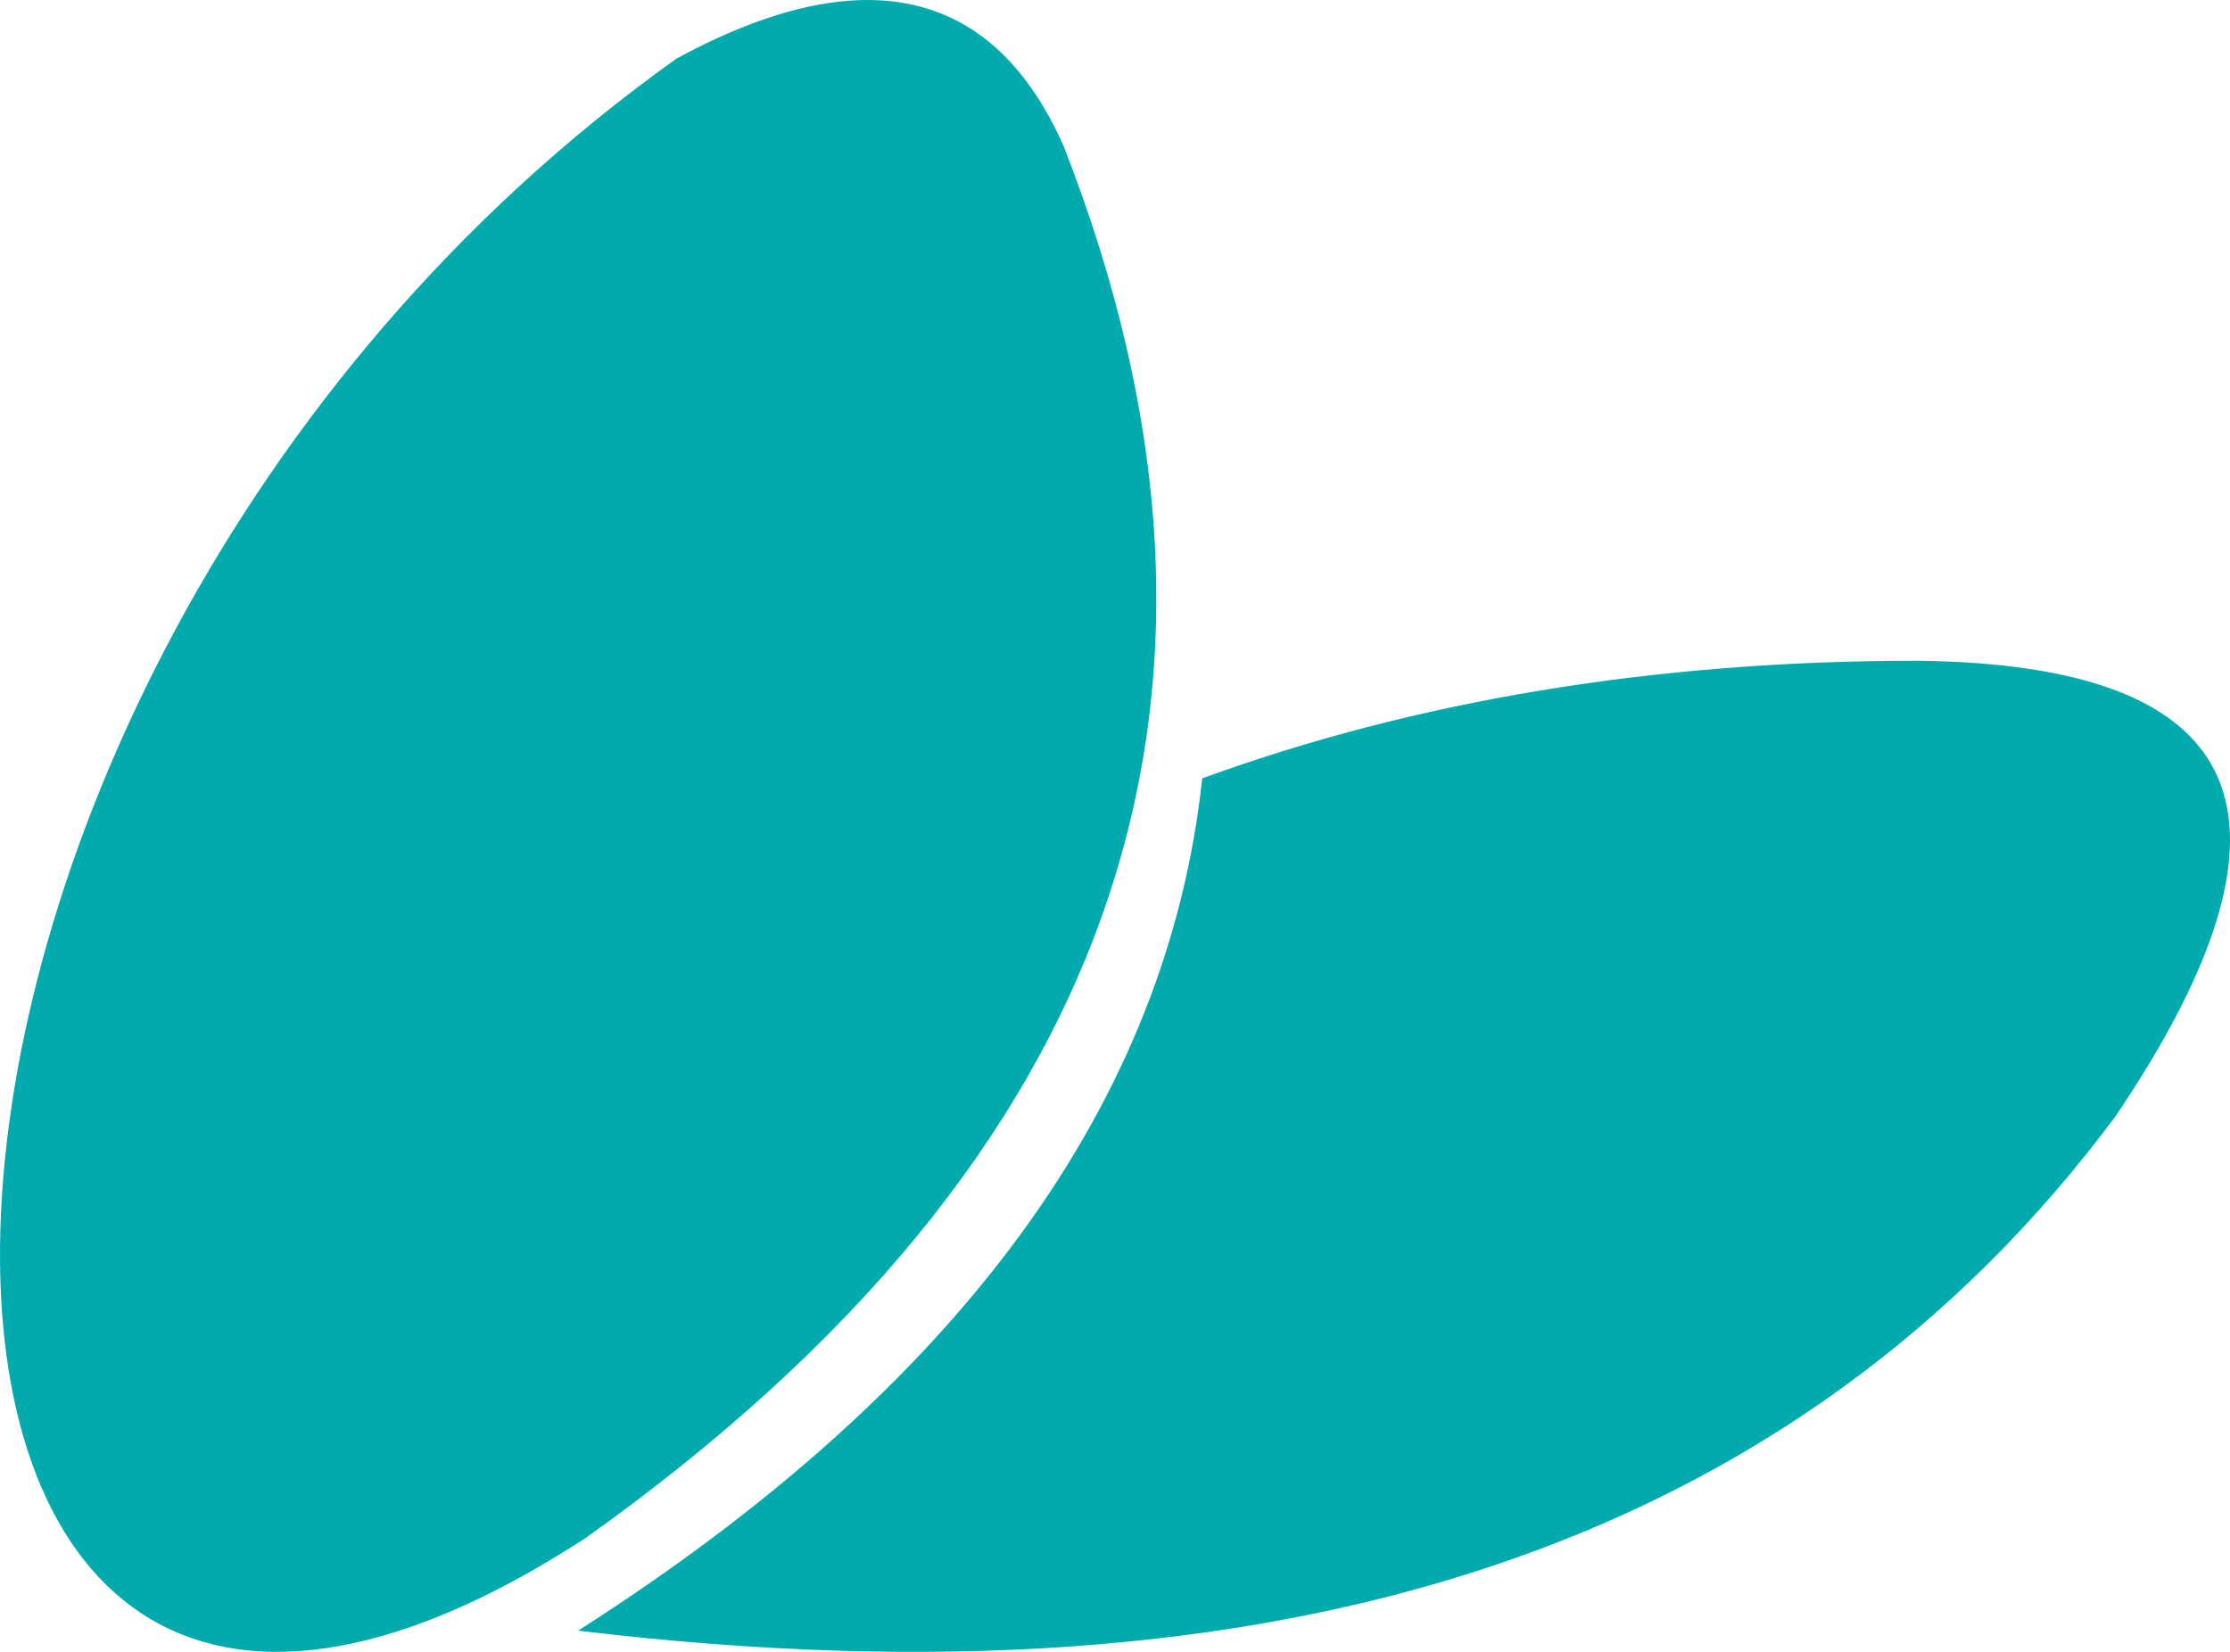 <svg width="27" height="20" viewBox="0 0 27 20" fill="none" xmlns="http://www.w3.org/2000/svg">
<path fill-rule="evenodd" clip-rule="evenodd" d="M8.2 0.703C-2.612 8.409 -2.473 24.848 7.091 18.621C13.557 14.02 15.479 8.425 12.88 1.774C12.032 -0.148 10.453 -0.513 8.202 0.703H8.2Z" fill="#00AAAD"/>
<path fill-rule="evenodd" clip-rule="evenodd" d="M23.212 8C20.009 8 17.123 8.488 14.556 9.424C14.138 13.335 11.637 16.783 7 19.743C15.557 20.776 21.76 18.695 25.614 13.515C28.065 9.885 27.266 8.042 23.212 8Z" fill="#00AAAD"/>
</svg>
